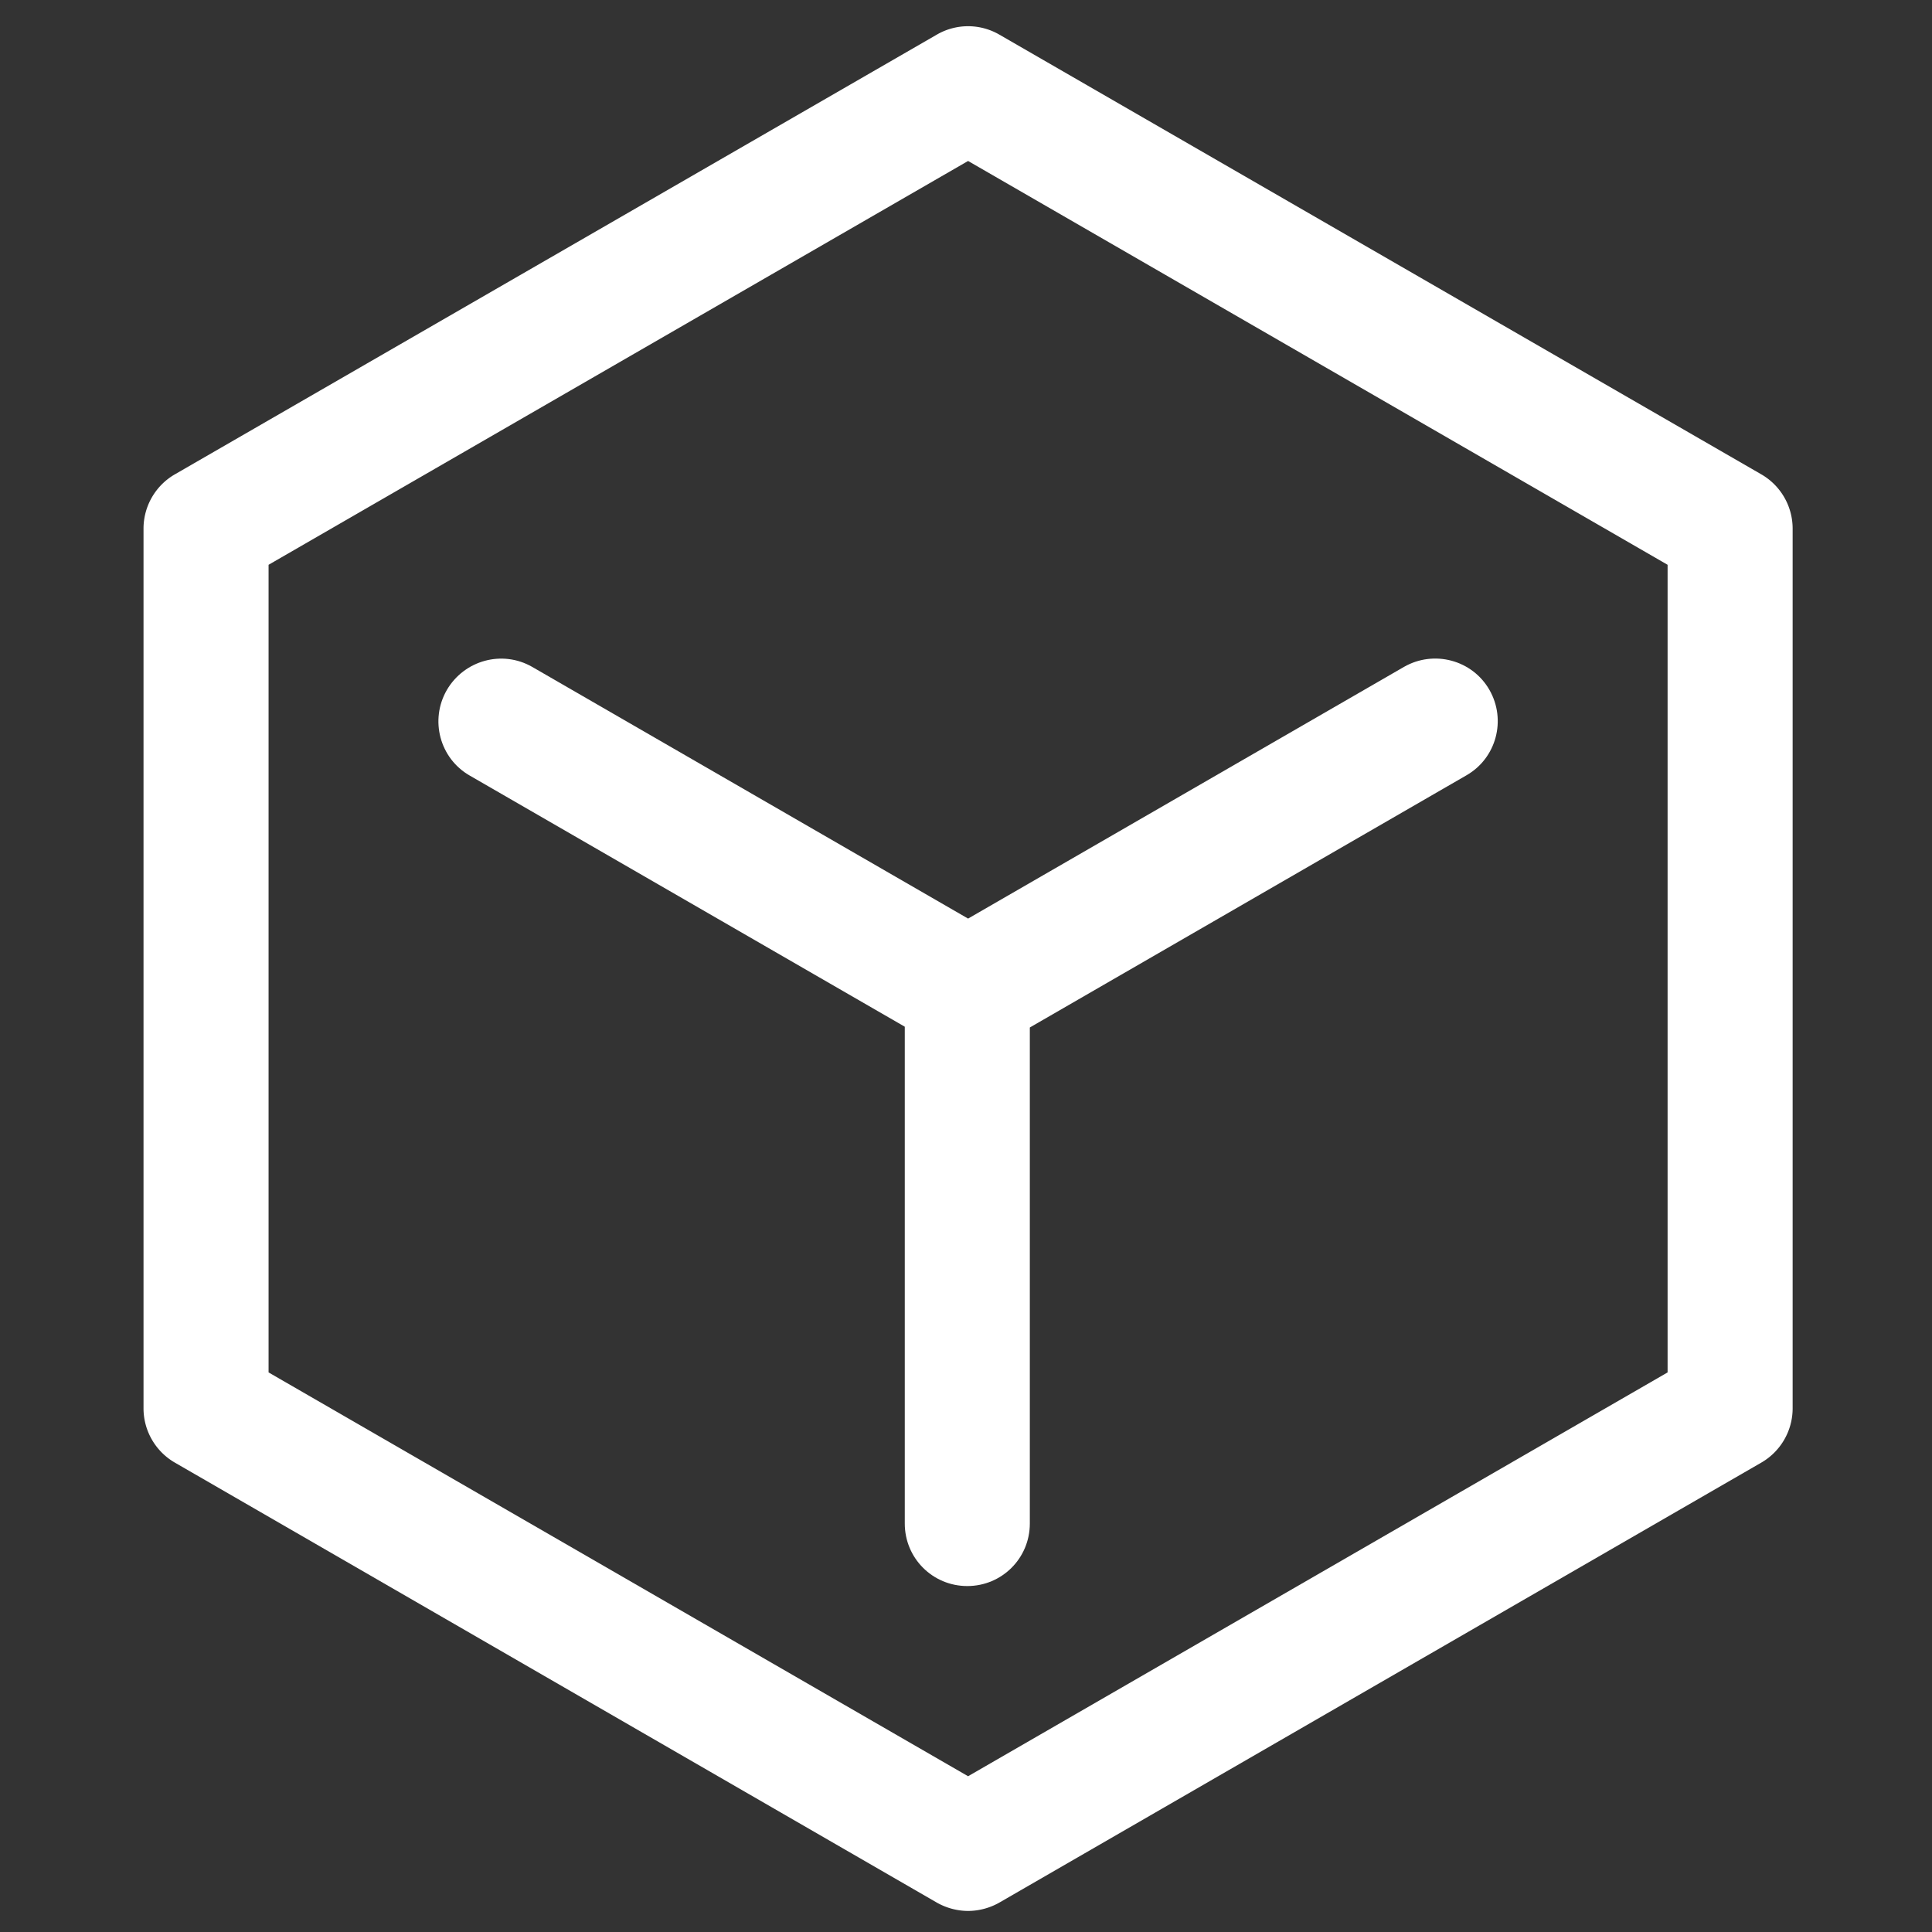 <?xml version="1.0" standalone="no"?><!DOCTYPE svg PUBLIC "-//W3C//DTD SVG 1.1//EN" "http://www.w3.org/Graphics/SVG/1.1/DTD/svg11.dtd"><svg t="1553668128131" class="icon" style="" viewBox="0 0 1024 1024" version="1.1" xmlns="http://www.w3.org/2000/svg" p-id="2009" xmlns:xlink="http://www.w3.org/1999/xlink" width="32" height="32"><rect x="0" y="0" width="1024" height="1024" fill="#333333" stroke="none"/><defs><style type="text/css"></style></defs><path d="M933.572 251.436L529.676 18.35a33.052 33.052 0 0 0-33.14 0L92.64 251.436a33.232 33.232 0 0 0-16.57 28.722v466.31a33.228 33.228 0 0 0 16.57 28.722l403.896 233.224c5.11 2.9 10.908 4.418 16.568 4.418s11.462-1.518 16.568-4.418l403.896-233.224a33.23 33.23 0 0 0 16.568-28.722V280.158a33.23 33.23 0 0 0-16.568-28.722zM883.86 727.41L513.106 941.44 142.352 727.41v-428.06L513.106 85.32 883.86 299.35v428.06z" p-id="2010" fill="#ffffff"></path><path d="M236.8 365.768c-9.114 15.88-3.728 36.178 12.152 45.292l230.6 133.114V807.5c0 18.366 14.774 33.14 33.14 33.14s33.14-14.774 33.14-33.14V544.588l231.428-133.664c15.88-9.114 21.264-29.414 12.154-45.292s-29.414-21.264-45.292-12.154l-231.014 133.39-231.014-133.39c-15.88-9.114-36.04-3.59-45.292 12.288z" p-id="2011" fill="#ffffff"></path></svg>